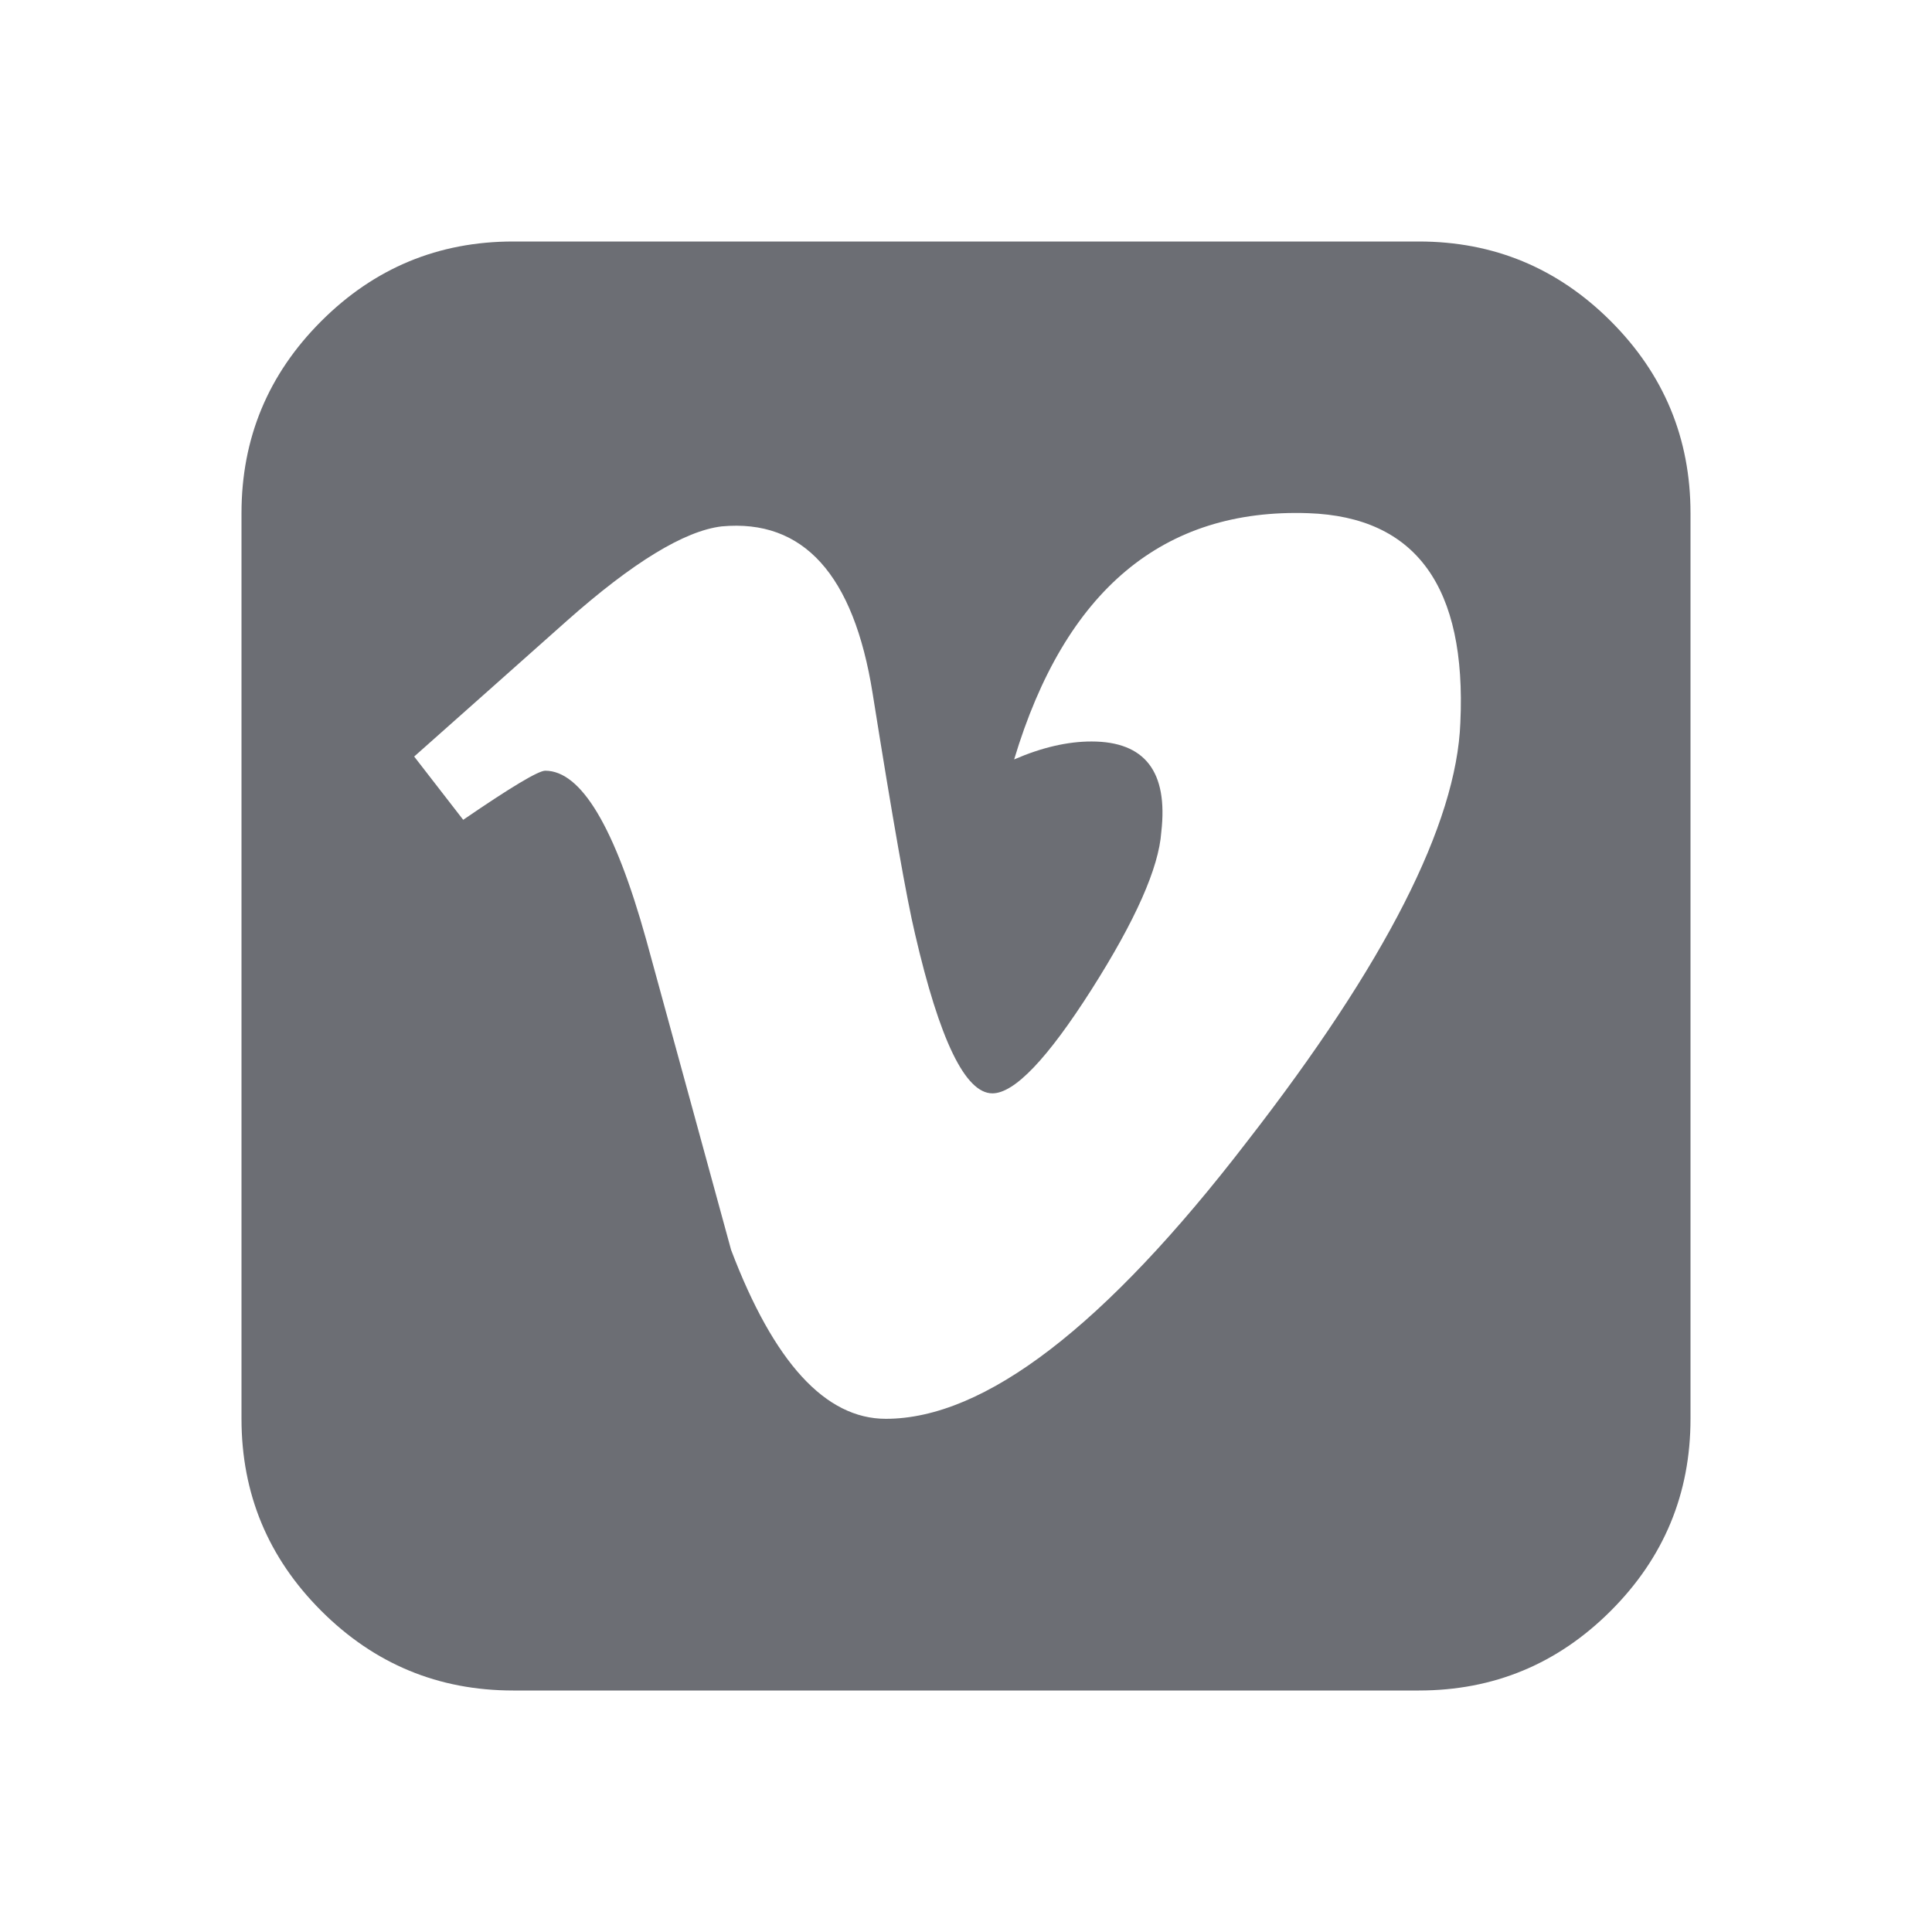 <svg width="24" height="24" viewBox="0 0 24 24" fill="none" xmlns="http://www.w3.org/2000/svg">
<path d="M18.141 8.977C18.219 7.289 17.59 6.422 16.254 6.375C14.449 6.312 13.23 7.332 12.598 9.434C12.941 9.285 13.262 9.211 13.559 9.211C14.223 9.211 14.512 9.586 14.426 10.336C14.395 10.781 14.105 11.434 13.559 12.293C13.012 13.152 12.602 13.582 12.328 13.582C11.992 13.582 11.672 12.922 11.367 11.602C11.266 11.18 11.09 10.184 10.84 8.613C10.605 7.137 9.98 6.445 8.965 6.539C8.504 6.594 7.863 6.984 7.043 7.711L6.094 8.555L5.145 9.398L5.754 10.184C6.348 9.777 6.688 9.574 6.773 9.574C7.219 9.574 7.637 10.273 8.027 11.672C8.145 12.102 8.32 12.744 8.555 13.6C8.789 14.455 8.965 15.098 9.082 15.527C9.613 16.926 10.254 17.625 11.004 17.625C12.23 17.625 13.727 16.477 15.492 14.18C17.211 11.969 18.094 10.234 18.141 8.977ZM21 6.375V17.625C21 18.555 20.67 19.35 20.01 20.01C19.35 20.67 18.555 21 17.625 21H6.375C5.445 21 4.65 20.67 3.99 20.01C3.33 19.35 3 18.555 3 17.625V6.375C3 5.445 3.33 4.65 3.99 3.99C4.65 3.33 5.445 3 6.375 3H17.625C18.555 3 19.35 3.33 20.01 3.99C20.67 4.65 21 5.445 21 6.375Z" fill="#6C6E74"/>
</svg>
